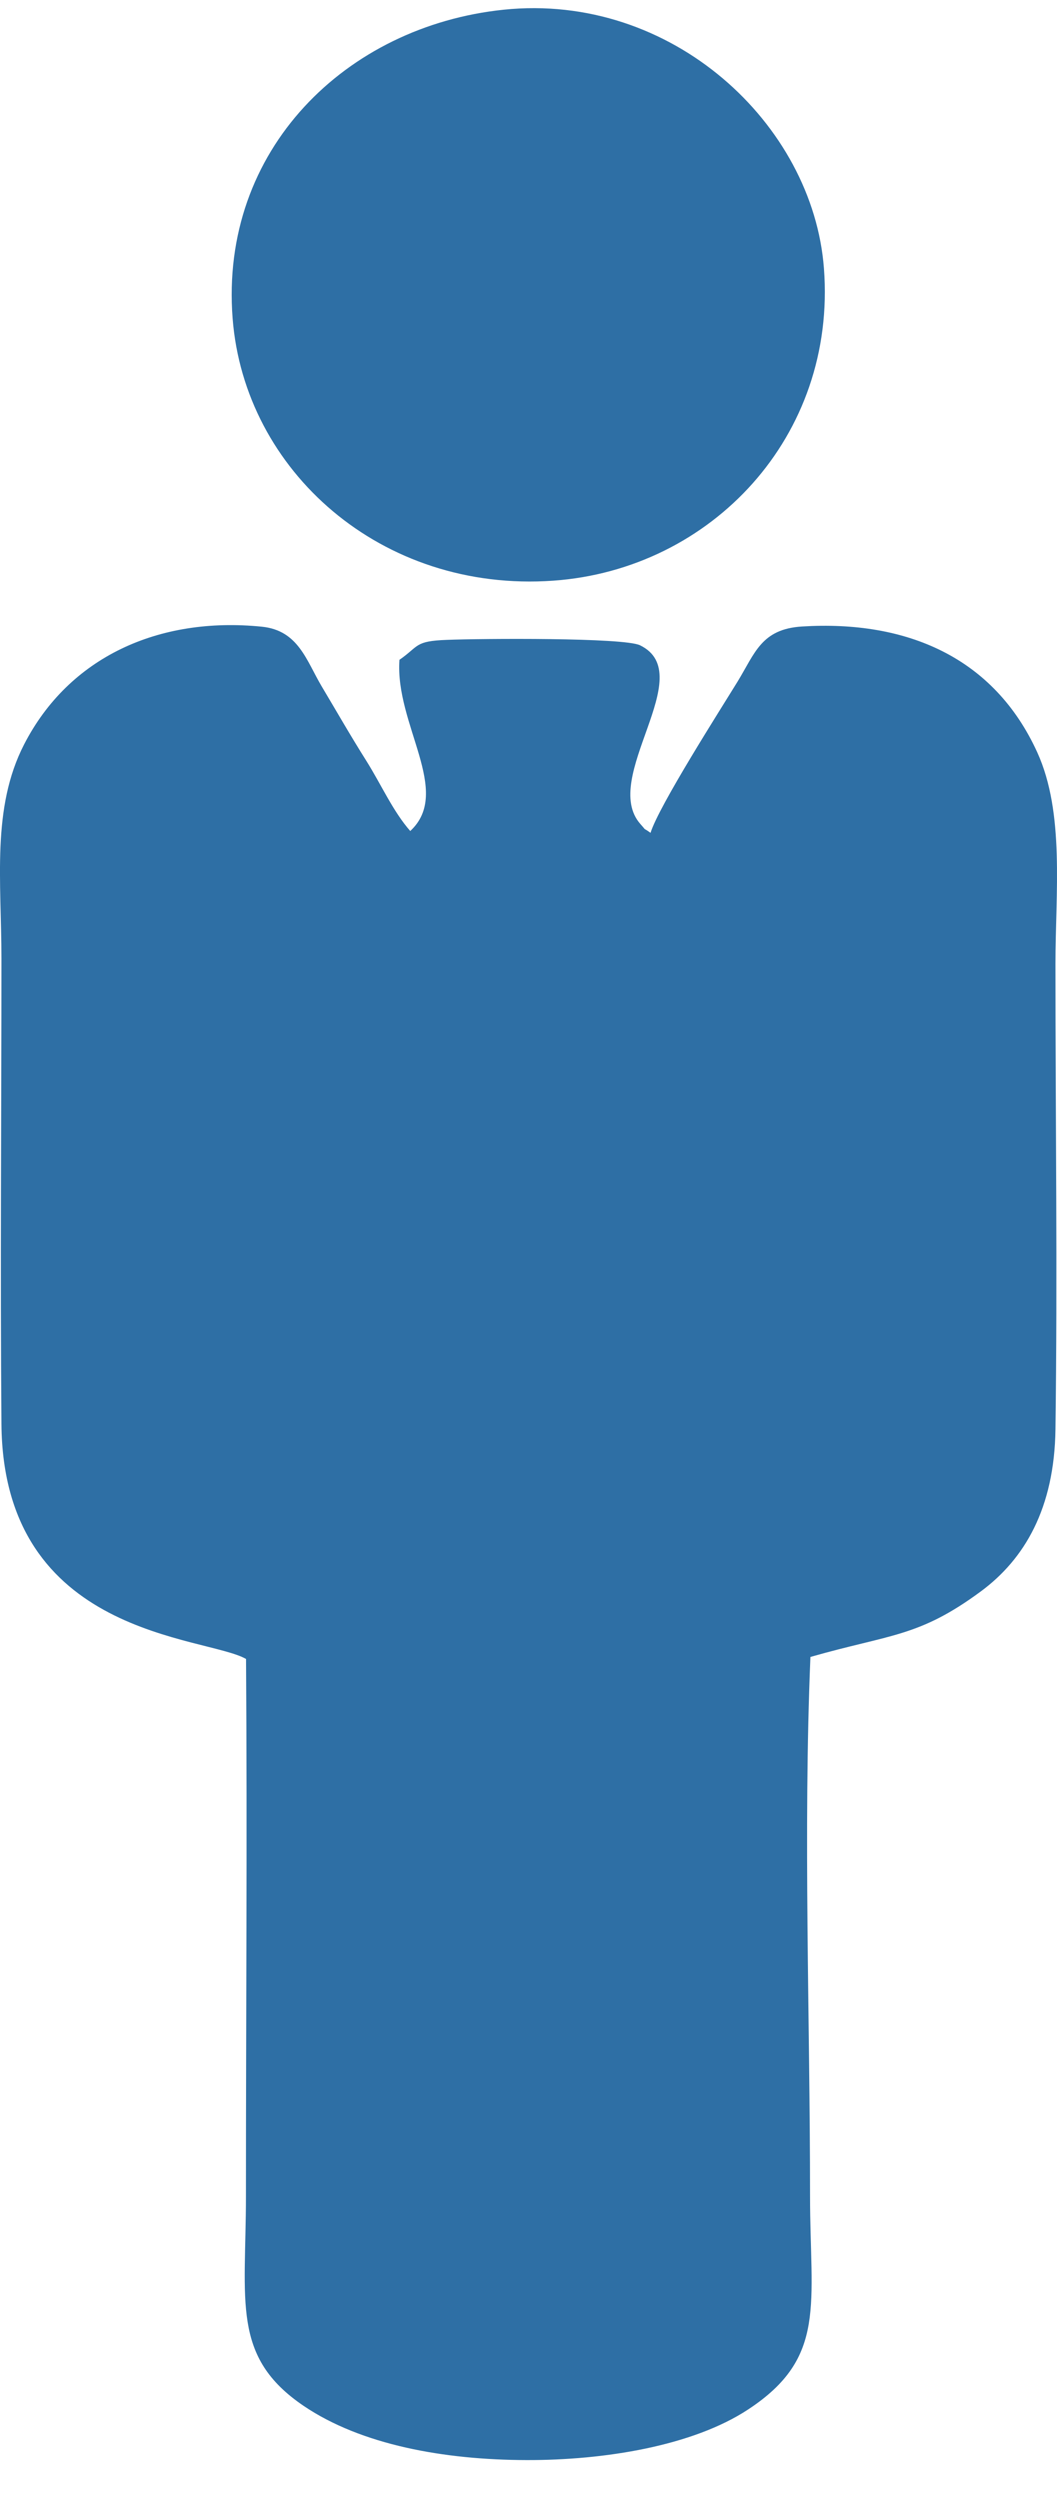 <svg width="22" height="52" viewBox="0 0 22 52" fill="none" xmlns="http://www.w3.org/2000/svg">
<path fill-rule="evenodd" clip-rule="evenodd" d="M5.121 34.506C5.147 38.224 5.119 41.95 5.119 45.672C5.119 47.878 4.814 49.02 6.319 50.041C7.519 50.854 9.244 51.165 10.961 51.169C12.579 51.173 14.418 50.875 15.57 50.117C17.219 49.035 16.86 47.93 16.86 45.674C16.86 42.017 16.716 38.085 16.868 34.464C18.544 33.985 19.121 34.055 20.417 33.099C21.323 32.429 21.946 31.375 21.968 29.728C22.011 26.512 21.968 23.267 21.968 20.047C21.968 18.572 22.164 16.911 21.589 15.648C20.689 13.676 18.877 12.895 16.692 13.031C15.847 13.084 15.714 13.584 15.352 14.176C14.991 14.764 13.712 16.766 13.54 17.323C13.344 17.182 13.49 17.32 13.331 17.142C12.477 16.182 14.568 14.029 13.322 13.422C12.987 13.258 10.013 13.281 9.303 13.309C8.624 13.334 8.728 13.437 8.314 13.724C8.218 15.073 9.425 16.463 8.539 17.285C8.179 16.875 7.937 16.323 7.626 15.827C7.282 15.281 7.023 14.825 6.696 14.277C6.376 13.739 6.212 13.113 5.45 13.035C3.304 12.819 1.435 13.666 0.501 15.485C-0.179 16.808 0.03 18.326 0.03 19.94C0.03 23.162 0.004 26.394 0.03 29.616C0.063 34.057 4.278 34.023 5.121 34.506ZM10.482 0.202C7.206 0.542 4.568 3.115 4.842 6.625C5.088 9.79 7.935 12.332 11.516 12.078C14.803 11.845 17.417 9.08 17.149 5.581C16.921 2.581 13.982 -0.162 10.482 0.202Z" fill="#2E6FA5"/>
</svg>
